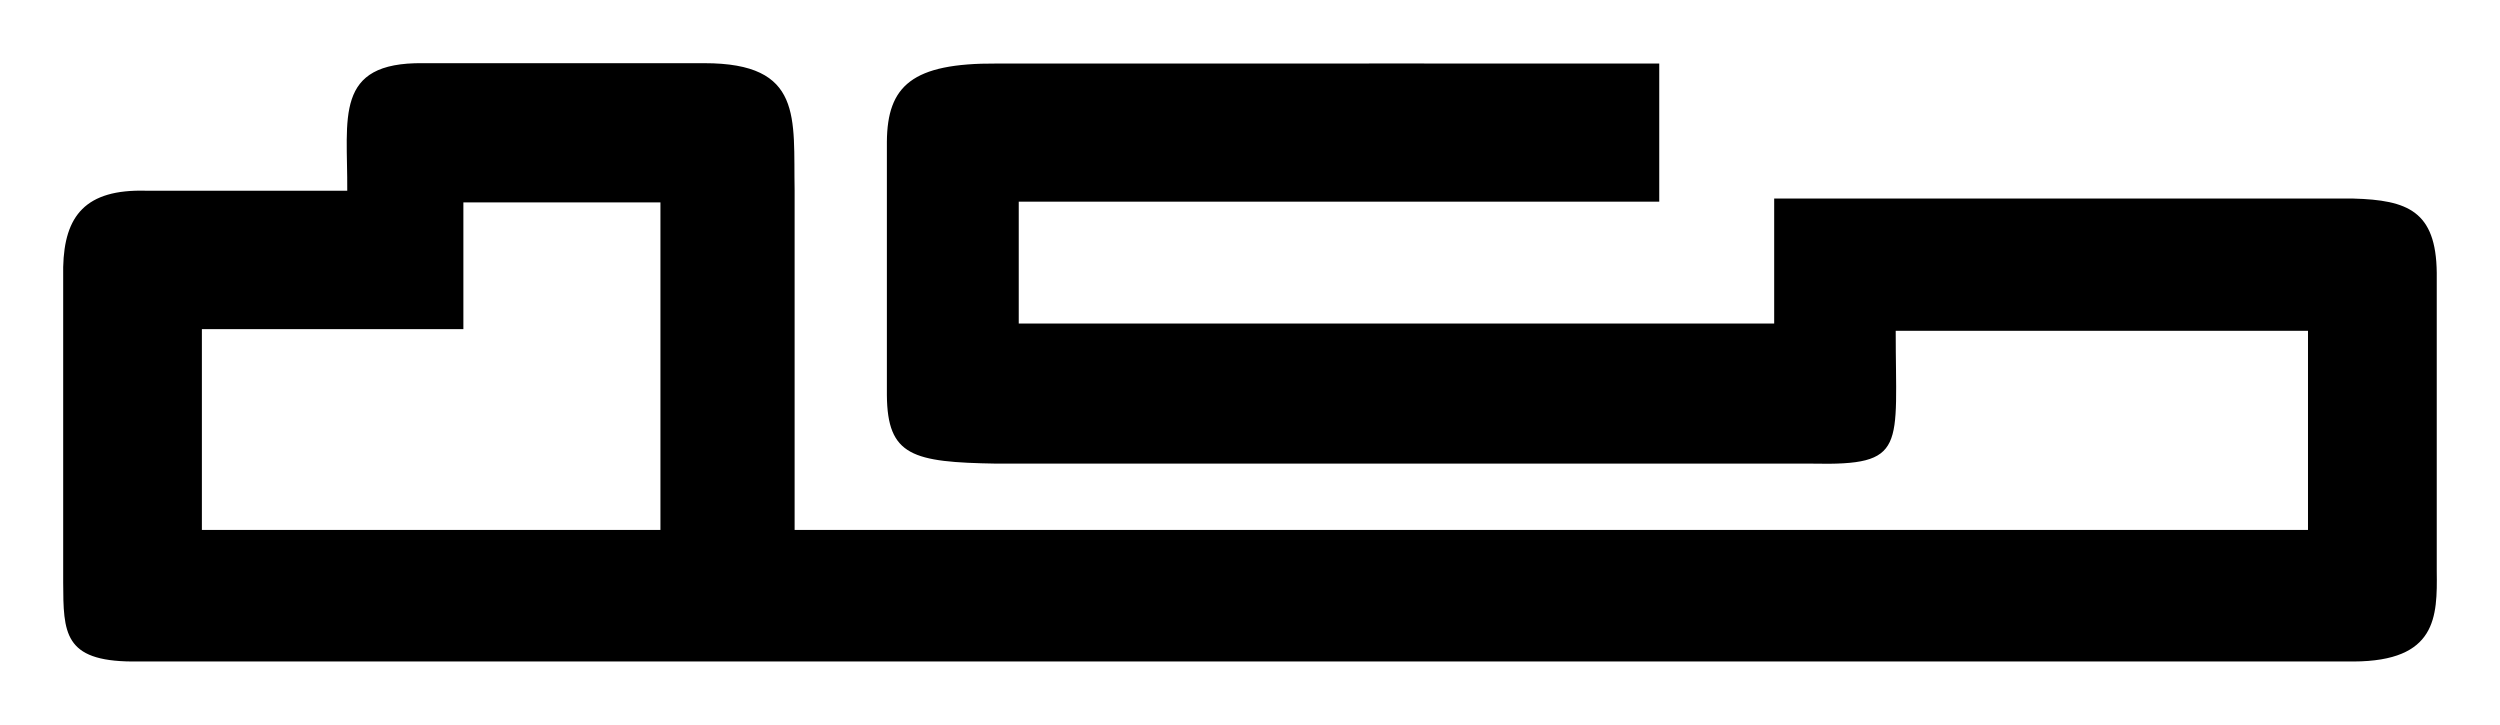 <?xml version="1.0" encoding="UTF-8" standalone="no"?>
<!-- Created with Inkscape (http://www.inkscape.org/) -->

<svg
   xmlns:dc="http://purl.org/dc/elements/1.1/"
   xmlns:cc="http://creativecommons.org/ns#"
   xmlns:rdf="http://www.w3.org/1999/02/22-rdf-syntax-ns#"
   xmlns:svg="http://www.w3.org/2000/svg"
   xmlns="http://www.w3.org/2000/svg"
   xmlns:sodipodi="http://sodipodi.sourceforge.net/DTD/sodipodi-0.dtd"
   xmlns:inkscape="http://www.inkscape.org/namespaces/inkscape"
   id="svg2"
   version="1.1"
   inkscape:version="0.91 r13725"
   width="79.142mm"
   height="22.941mm"
   viewBox="0 0 280.424 81.287"
   sodipodi:docname="Banu.svg">
  <title
     id="title3333">Banu Logo</title>
  <defs
     id="defs6" />
  <sodipodi:namedview
     pagecolor="#ffffff"
     bordercolor="#666666"
     borderopacity="1"
     objecttolerance="10"
     gridtolerance="10"
     guidetolerance="10"
     inkscape:pageopacity="0"
     inkscape:pageshadow="2"
     inkscape:window-width="1920"
     inkscape:window-height="1018"
     id="namedview4"
     showgrid="false"
     showguides="false"
     units="mm"
     fit-margin-top="2"
     fit-margin-left="2"
     fit-margin-right="2"
     fit-margin-bottom="2"
     inkscape:zoom="3.9724138"
     inkscape:cx="170.45507"
     inkscape:cy="56.010448"
     inkscape:window-x="-8"
     inkscape:window-y="-8"
     inkscape:window-maximized="1"
     inkscape:current-layer="svg2" />
  <path
     d="m 99.481,15.895 c 0.05,-6.267 2.822,-8.826 12.288,-8.767 22.426,-0.013 74.349,0 74.349,0 l 0,15.492 -71.845,0 0,13.672 84.737,0 0,-14.019 64.979,0 c 6.052,0.173 9.267,1.386 9.341,8.319 l 0,33.465 c 0.068,5.14 0.005,10.108 -9.341,10.143 l -249.174,0 c -7.66,-0.054 -7.705,-3.211 -7.727,-8.849 0,-35.397 0,0 0,-35.397 0.133,-5.756 2.504,-8.749 9.291,-8.561 22.573,0 0,0 22.573,0 0.06,-8.174 -1.537,-14.425 8.495,-14.305 l 31.551,0 c 11.152,-0.003 9.982,6.129 10.135,14.305 l 0,38.048 169.755,0 0,-22.335 -46.246,0 c -0.008,13.159 1.346,15.128 -9.35,14.899 -91.522,0 0,0 -91.522,0 -9.412,-0.156 -12.23,-0.856 -12.288,-7.675 m -47.504,-7.408 -29.332,0 0,22.519 51.436,0 0,-36.74 -22.104,0 z"
     id="path10"
     style="opacity:1;fill:#000000"
     inkscape:connector-curvature="0"
     sodipodi:nodetypes="cccccccccccccccccccccccccccccccccc" />
</svg>
